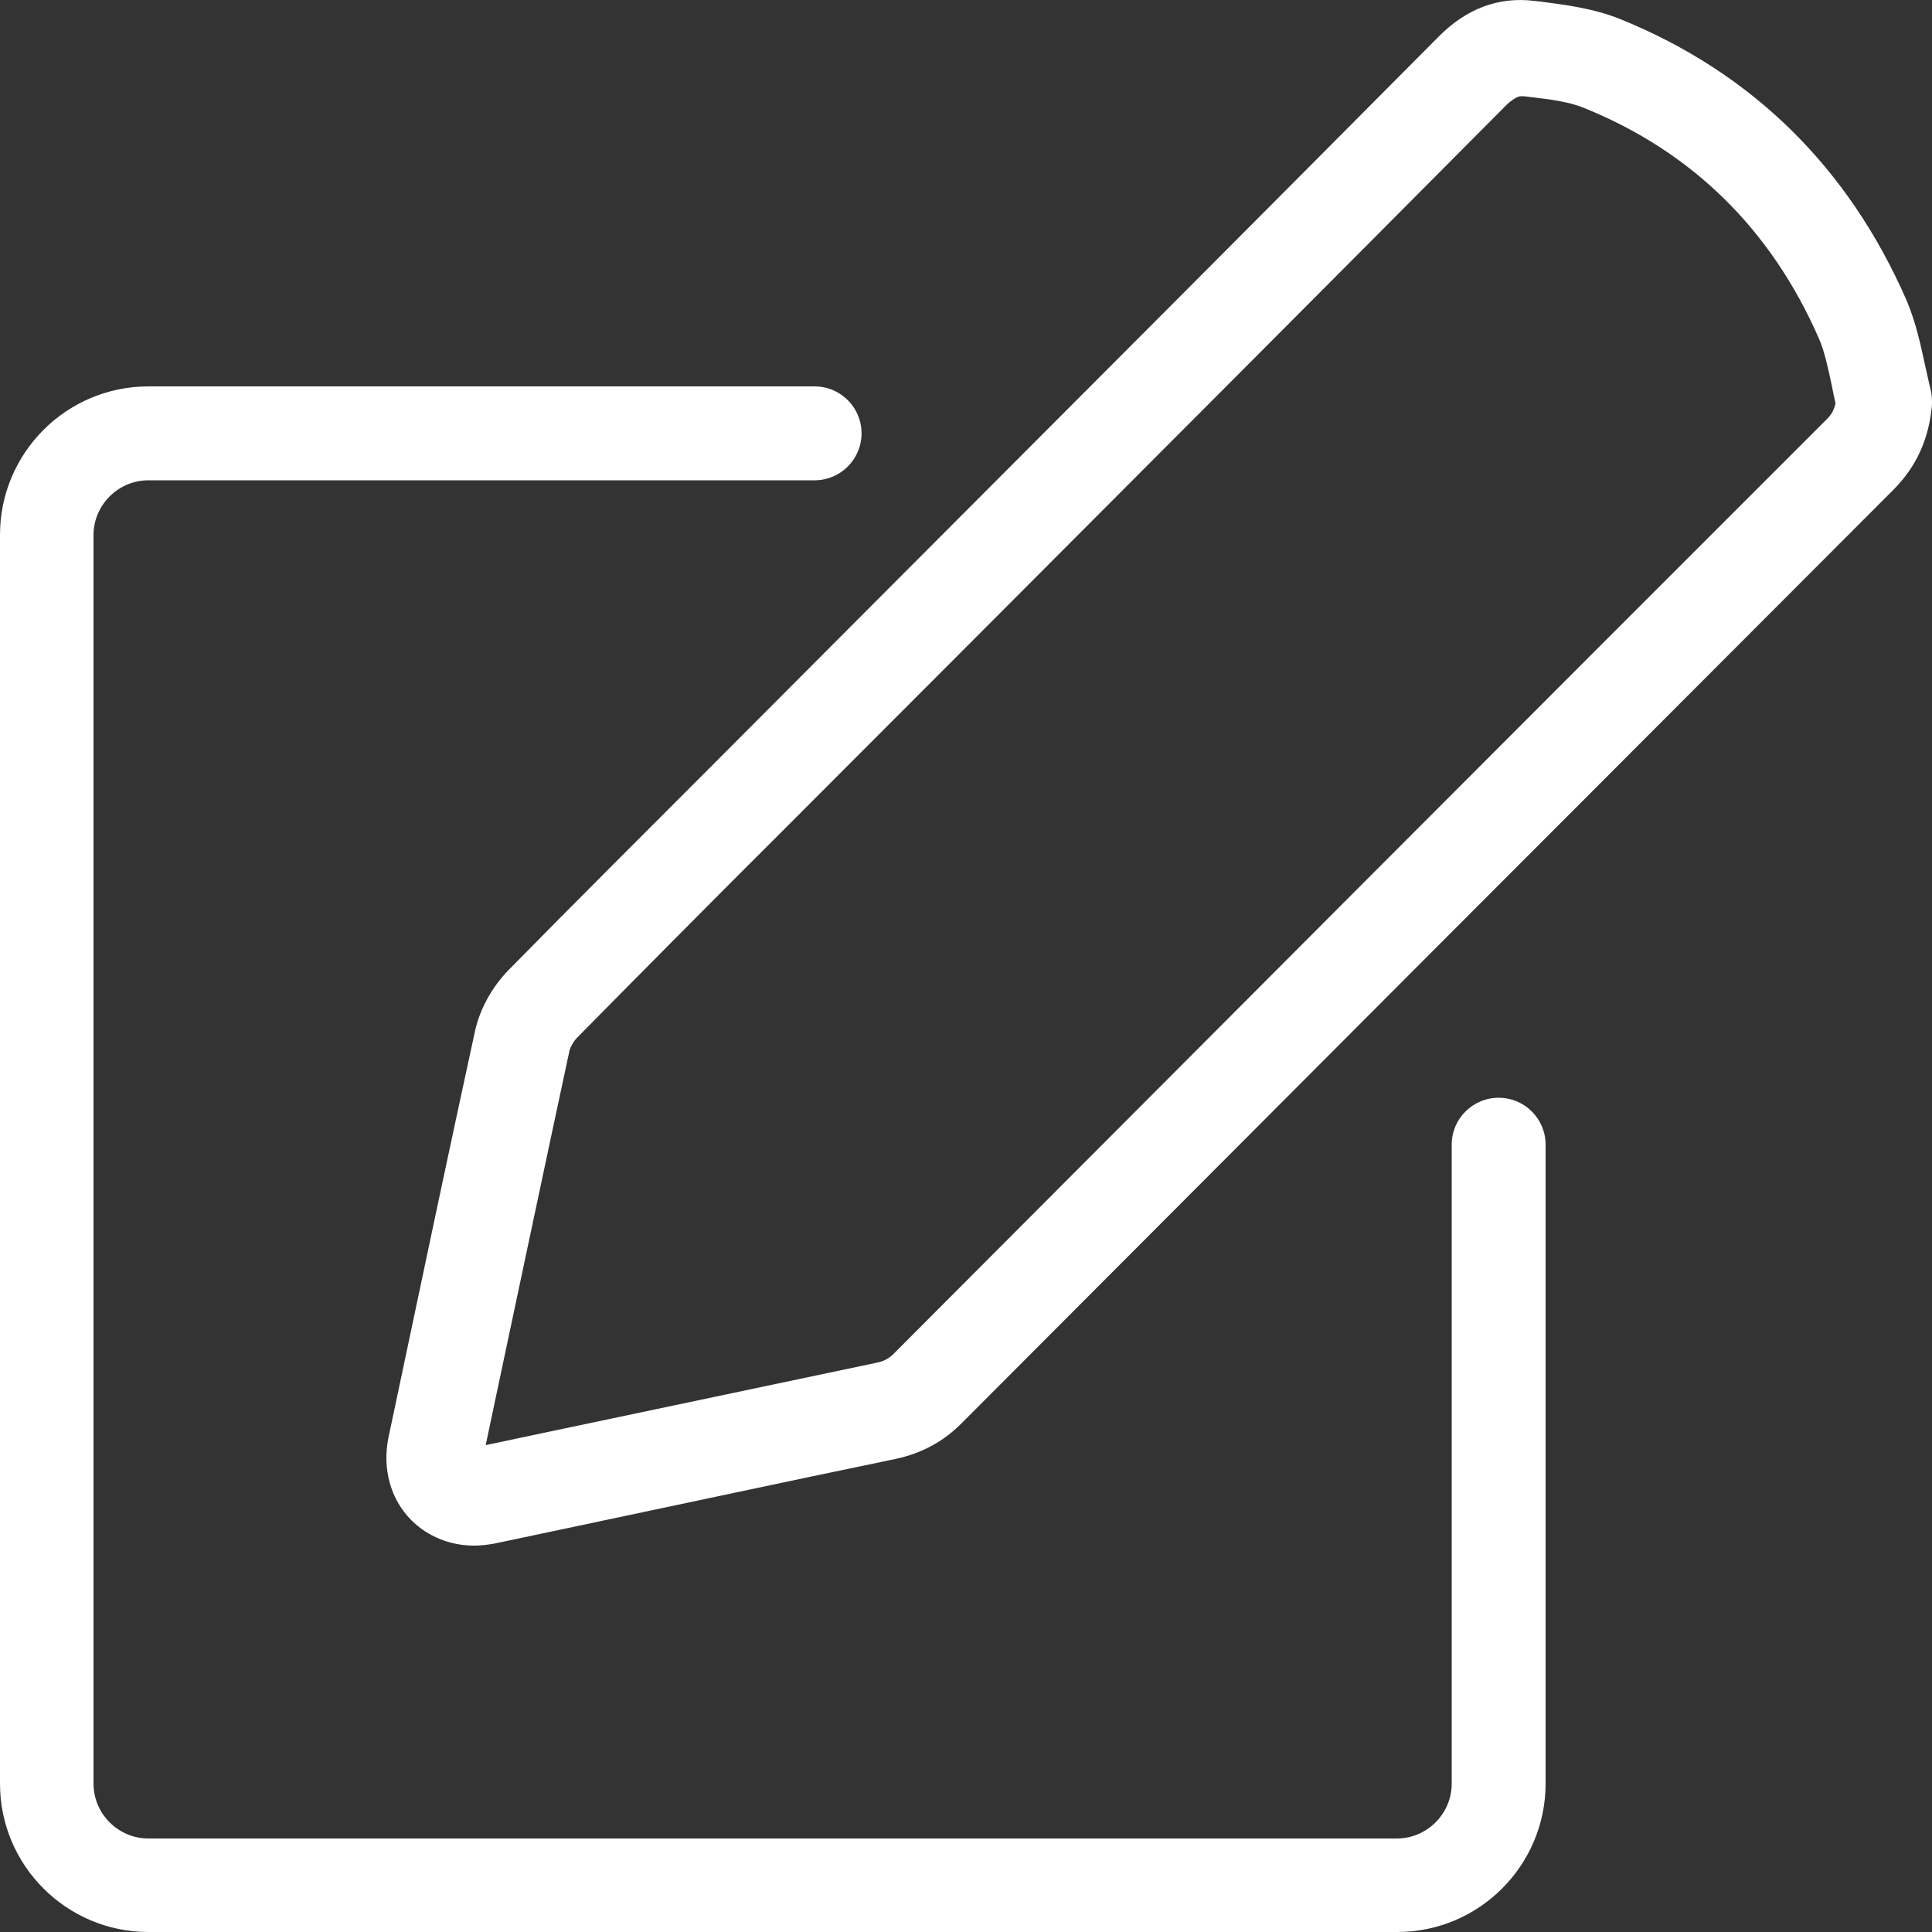 <?xml version="1.0" encoding="UTF-8" standalone="no"?>
<svg width="15px" height="15px" viewBox="0 0 15 15" version="1.1" xmlns="http://www.w3.org/2000/svg" xmlns:xlink="http://www.w3.org/1999/xlink">
    <rect x="0" y="0" width="15" height="15" fill="#333333" stroke="none"/>
    <!-- Generator: Sketch 49.1 (51147) - http://www.bohemiancoding.com/sketch -->
    <title>edit icon</title>
    <desc>Created with Sketch.</desc>
    <defs></defs>
    <g id="Desktop" stroke="none" stroke-width="1" fill="none" fill-rule="evenodd">
        <g id="Profile" transform="translate(-1026, -428)" fill="#FFFFFF" fill-rule="nonzero">
            <g id="Header" transform="translate(0, 100)">
                <g id="Meta" transform="translate(0, 300)">
                    <g id="Edit-button" transform="translate(958, 18)">
                        <g id="edit-icon" transform="translate(68, 10)">
                            <path d="M7.012,4.456 L5.556,5.916 C5.019,6.454 4.479,6.991 3.945,7.535 C3.82,7.664 3.725,7.836 3.688,8.005 C3.495,8.893 3.307,9.781 3.12,10.669 L3.016,11.161 C2.967,11.401 3.031,11.64 3.194,11.803 C3.32,11.929 3.495,12 3.679,12 C3.731,12 3.783,11.994 3.835,11.985 L4.375,11.871 C5.234,11.69 6.095,11.505 6.954,11.327 C7.153,11.284 7.322,11.195 7.466,11.05 C9.877,8.632 12.288,6.217 14.698,3.805 C14.876,3.627 14.974,3.415 14.999,3.153 C15.002,3.11 14.999,3.067 14.99,3.027 C14.974,2.966 14.962,2.901 14.947,2.84 C14.913,2.683 14.876,2.505 14.803,2.333 C14.352,1.3 13.603,0.563 12.579,0.148 C12.373,0.065 12.156,0.038 11.966,0.013 L11.913,0.007 C11.637,-0.027 11.386,0.065 11.168,0.286 C9.788,1.675 8.399,3.067 7.012,4.456 Z M11.812,0.747 C11.818,0.747 11.821,0.747 11.828,0.747 L11.88,0.753 C12.039,0.772 12.186,0.79 12.303,0.84 C13.137,1.178 13.751,1.78 14.122,2.628 C14.165,2.726 14.192,2.852 14.22,2.984 C14.229,3.034 14.241,3.083 14.251,3.132 C14.238,3.187 14.217,3.224 14.174,3.264 C11.76,5.676 9.349,8.094 6.939,10.51 C6.899,10.55 6.862,10.568 6.807,10.58 C5.945,10.762 5.086,10.943 4.224,11.124 L3.771,11.22 L3.856,10.817 C4.044,9.932 4.231,9.044 4.421,8.159 C4.427,8.131 4.451,8.088 4.479,8.058 C5.013,7.517 5.546,6.979 6.083,6.444 L7.54,4.985 C8.929,3.593 10.319,2.201 11.705,0.806 C11.763,0.757 11.791,0.747 11.812,0.747 Z" id="Shape"></path>
                            <path d="M1.152,3.729 L6.324,3.729 C6.526,3.729 6.689,3.566 6.689,3.364 C6.689,3.163 6.526,3 6.324,3 L1.152,3 C0.515,3 0,3.518 0,4.152 L0,13.848 C0,14.485 0.518,15 1.152,15 L10.848,15 C11.485,15 12,14.482 12,13.848 L12,8.887 C12,8.686 11.837,8.523 11.636,8.523 C11.434,8.523 11.271,8.686 11.271,8.887 L11.271,13.848 C11.271,14.082 11.079,14.274 10.845,14.274 L1.152,14.274 C0.918,14.274 0.726,14.082 0.726,13.848 L0.726,4.155 C0.726,3.921 0.918,3.729 1.152,3.729 Z" id="Shape"></path>
                        </g>
                    </g>
                </g>
            </g>
        </g>
    </g>
</svg>